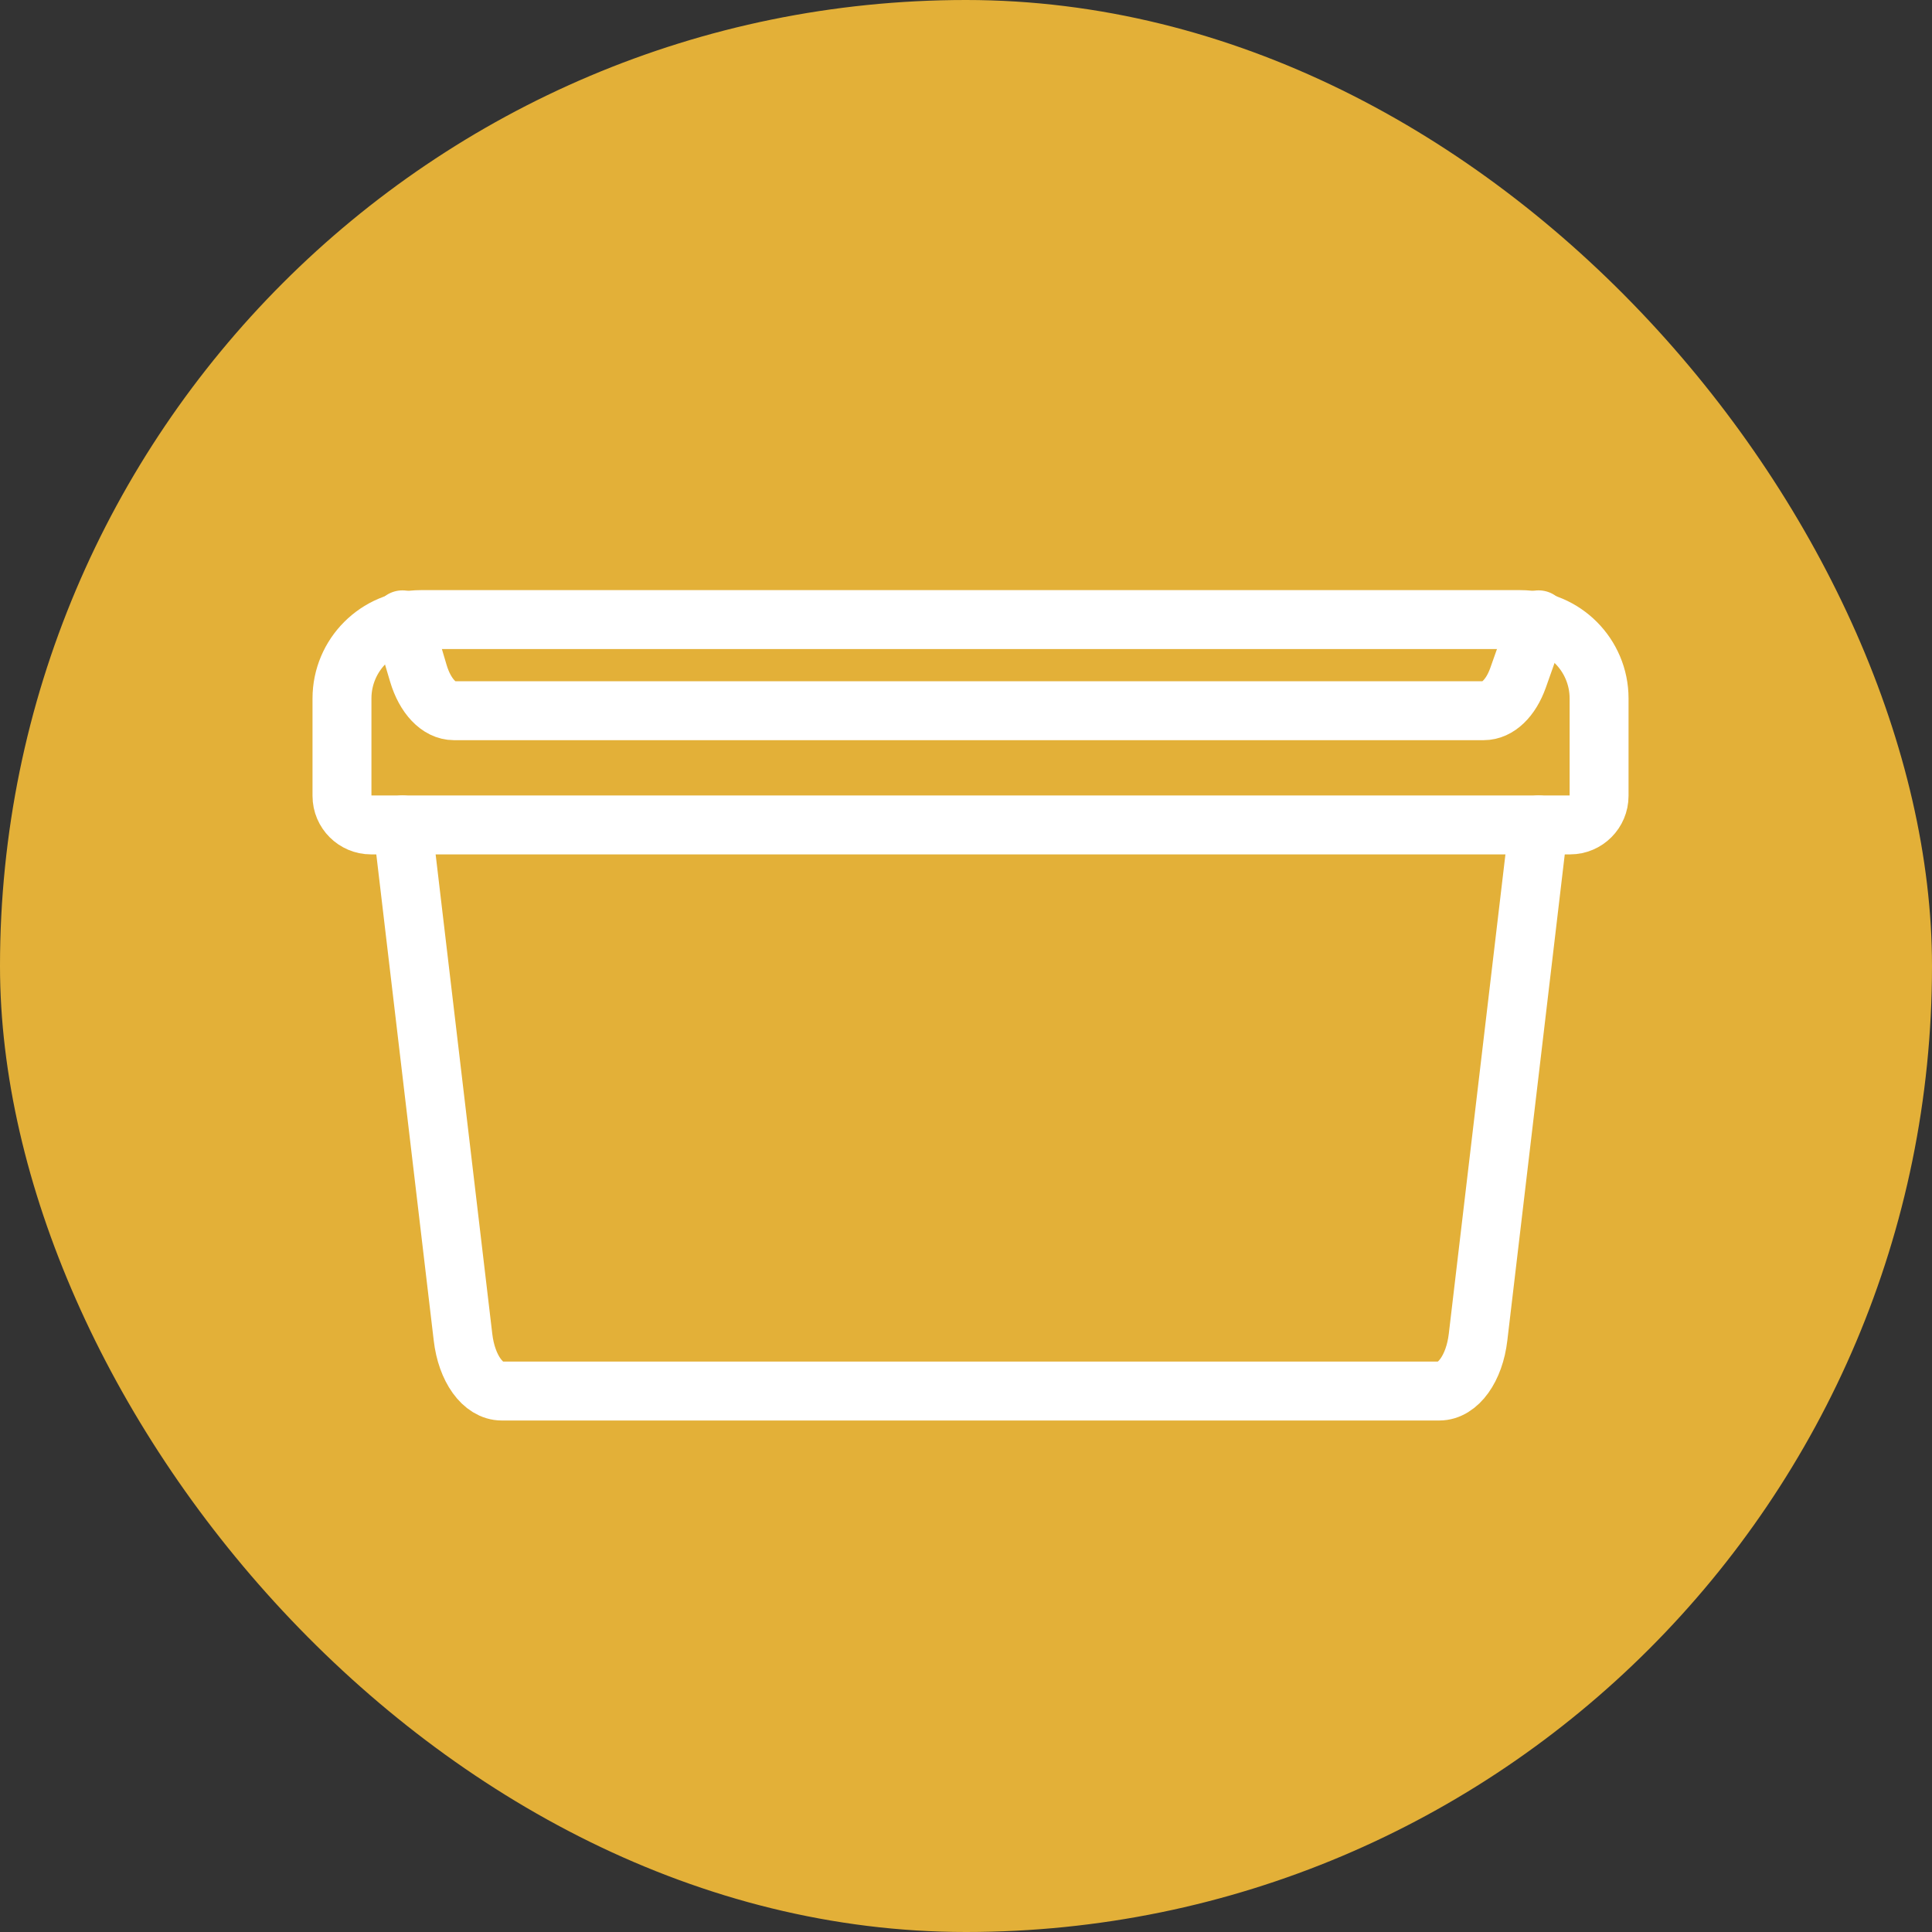 <?xml version="1.0" encoding="UTF-8"?>
<svg id="Layer_1" data-name="Layer 1" xmlns="http://www.w3.org/2000/svg" viewBox="0 0 85.25 85.25">
  <rect x="0" y="0" width="85.25" height="85.25" fill="#333333" stroke="none"/>
  <defs>
    <style>
      .cls-1 {
        fill: #e3b038;
      }

      .cls-2 {
        fill: none;
        stroke: #fff;
        stroke-linecap: round;
        stroke-miterlimit: 10;
        stroke-width: 2.6px;
      }
    </style>
  </defs>
  <rect class="cls-1" x="0" y="0" width="85.25" height="85.25" rx="42.63" ry="42.63"/>
  <path class="cls-2" d="M16.38,36.4h52.9c.71,0,1.28-.58,1.28-1.28v-4.3c0-1.92-1.56-3.48-3.47-3.48H18.57c-1.92,0-3.48,1.56-3.48,3.48v4.3c0,.71,.58,1.28,1.28,1.28Z"/>
  <path class="cls-2" d="M67.89,36.4l-2.67,22.6c-.16,1.38-.88,2.38-1.71,2.38H22.14c-.83,0-1.55-.99-1.71-2.38l-2.67-22.6"/>
  <path class="cls-2" d="M17.76,27.35l.7,2.36c.3,1.01,.91,1.65,1.57,1.65h45.44c.62,0,1.19-.55,1.51-1.44l.91-2.57"/>
</svg>